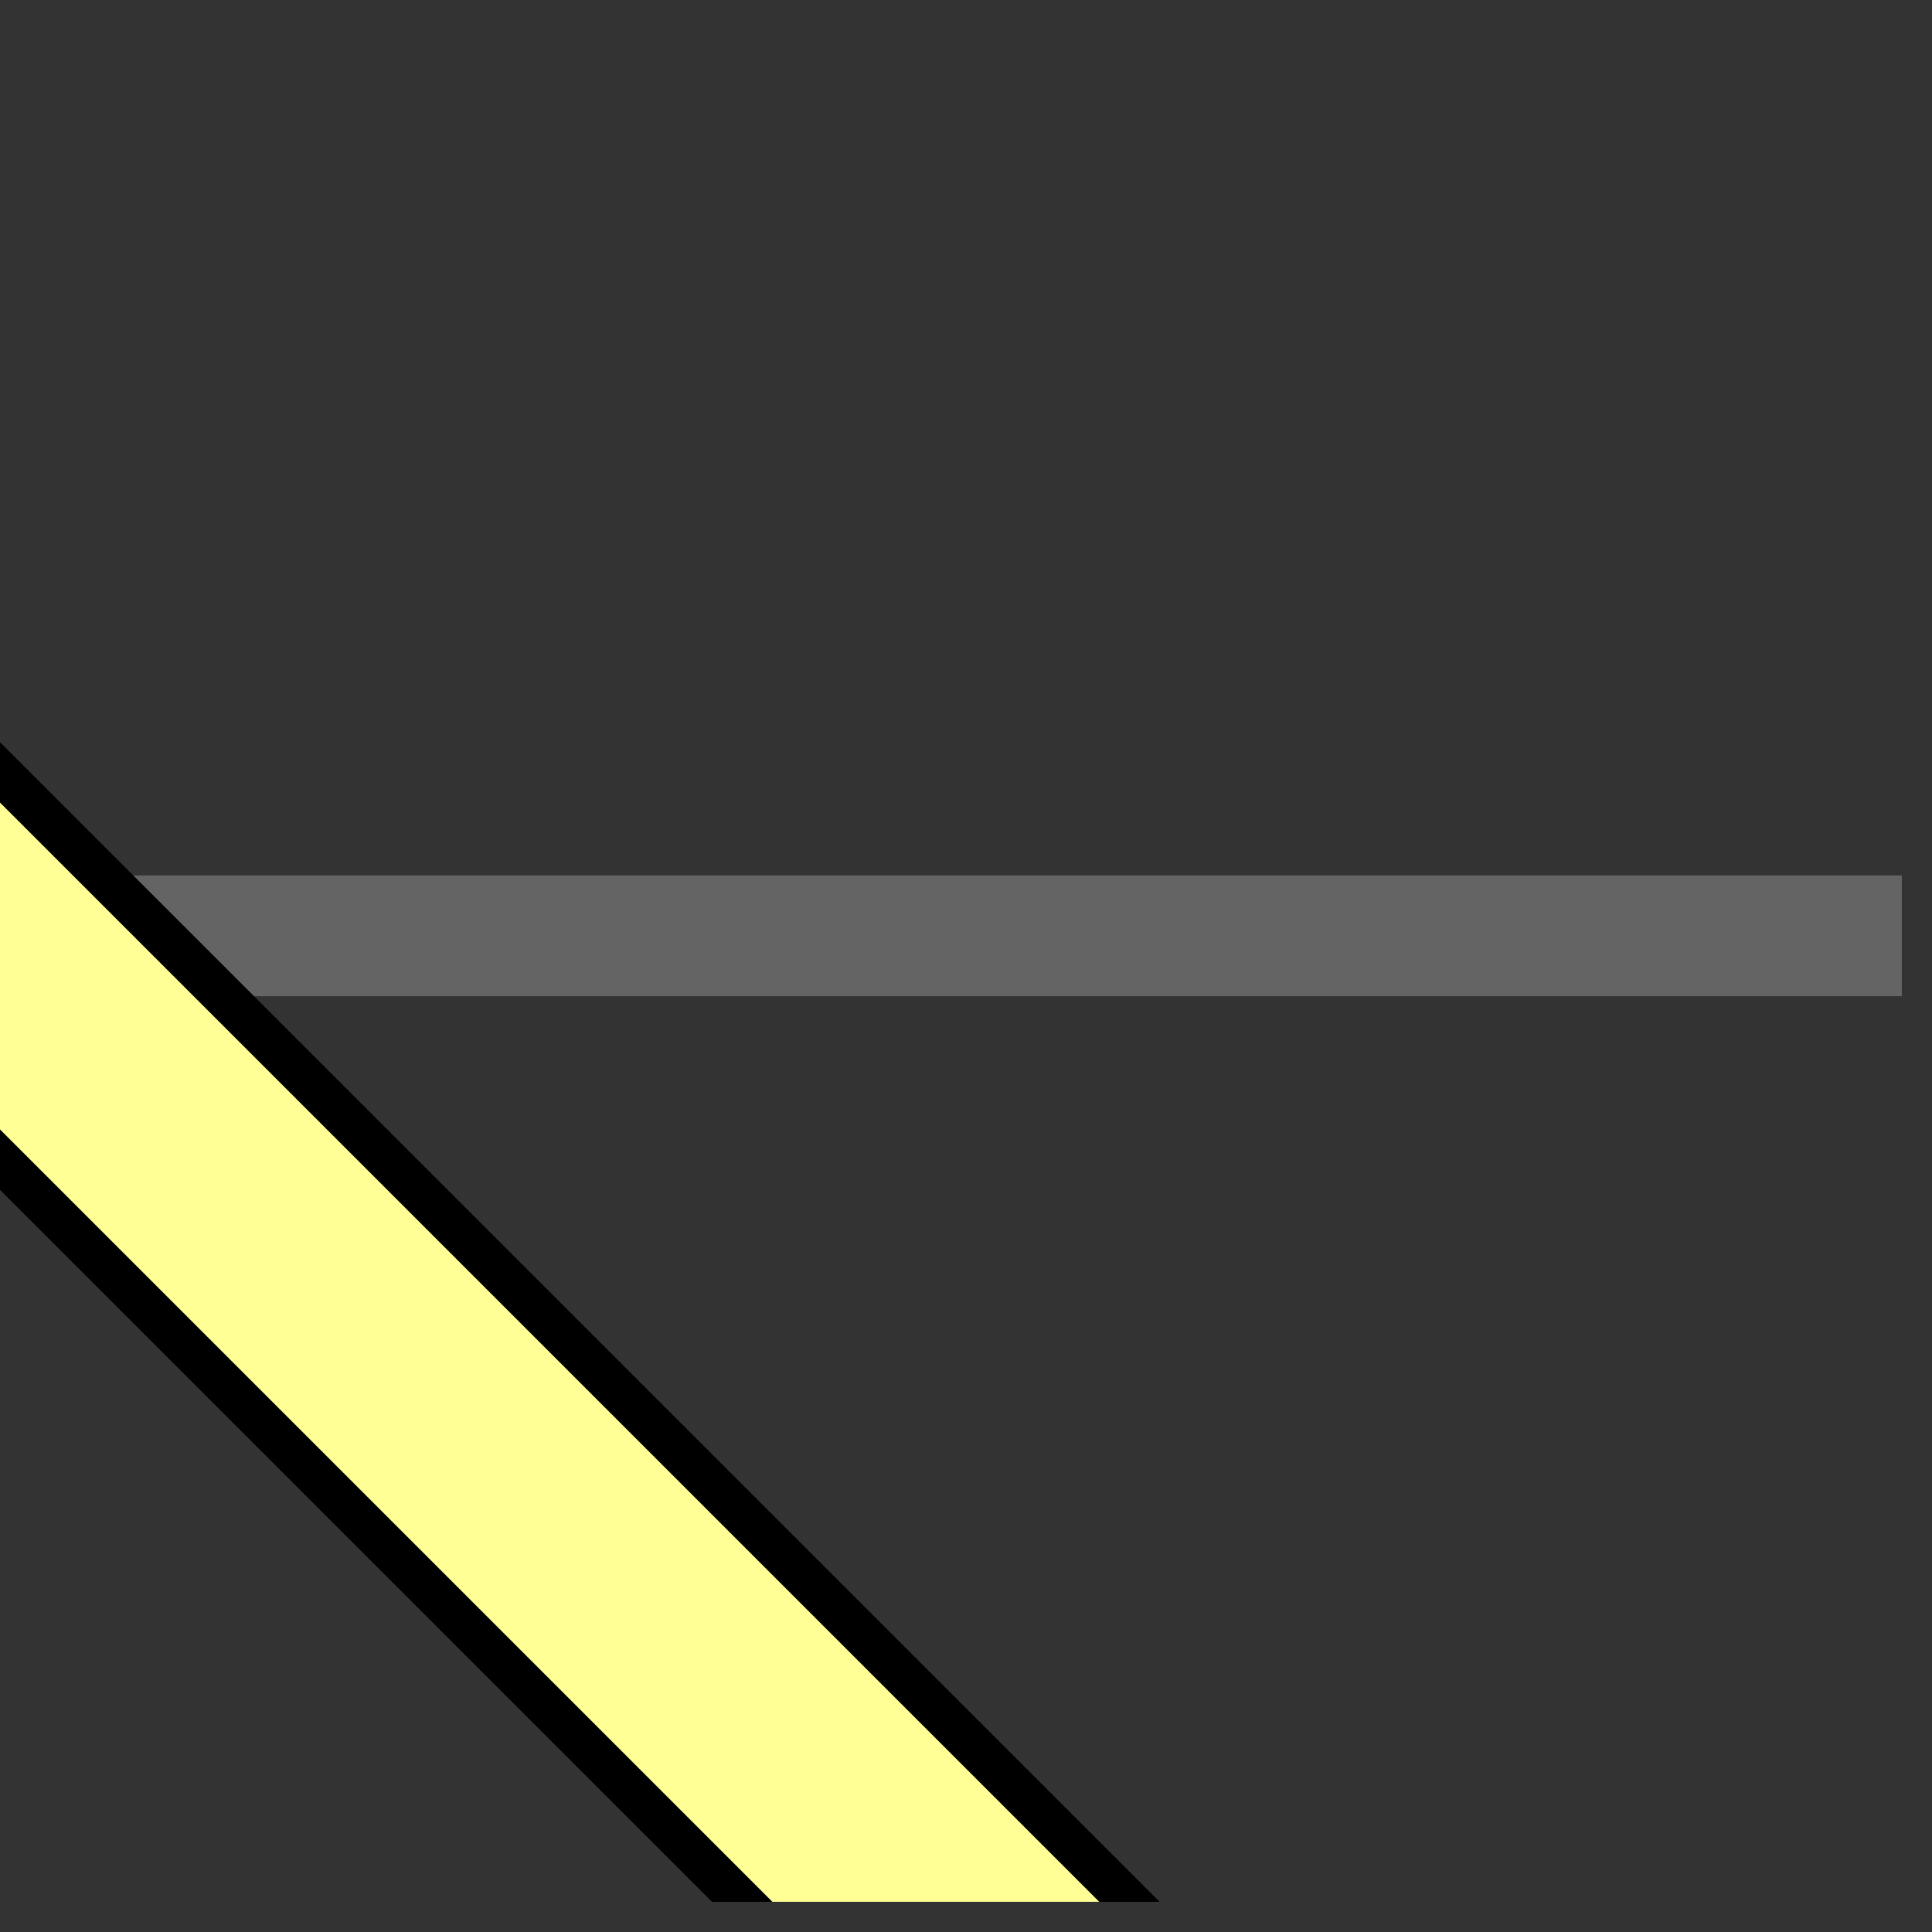 <svg width="100%" viewBox="0 0 32 32" xmlns="http://www.w3.org/2000/svg">
  <rect x="0" y="0" width="32" height="32" fill="#333333" stroke="none"/>
  <g>
    <path stroke="rgb(100,100,100)" fill="rgb(100,100,100)" d="M 0,15 L 31,15 L 31,16 L 0,16 z "/>
    <path stroke="rgb(0,0,0)" fill="rgb(0,0,0)" d="M 0,13 L 18,31 L 12,31 L 0,19 z "/>
    <path stroke="rgb(255,255,150)" fill="rgb(255,255,150)" d="M 0,14 L 17,31 L 13,31 L 0,18 z "/>
  </g>
</svg>
